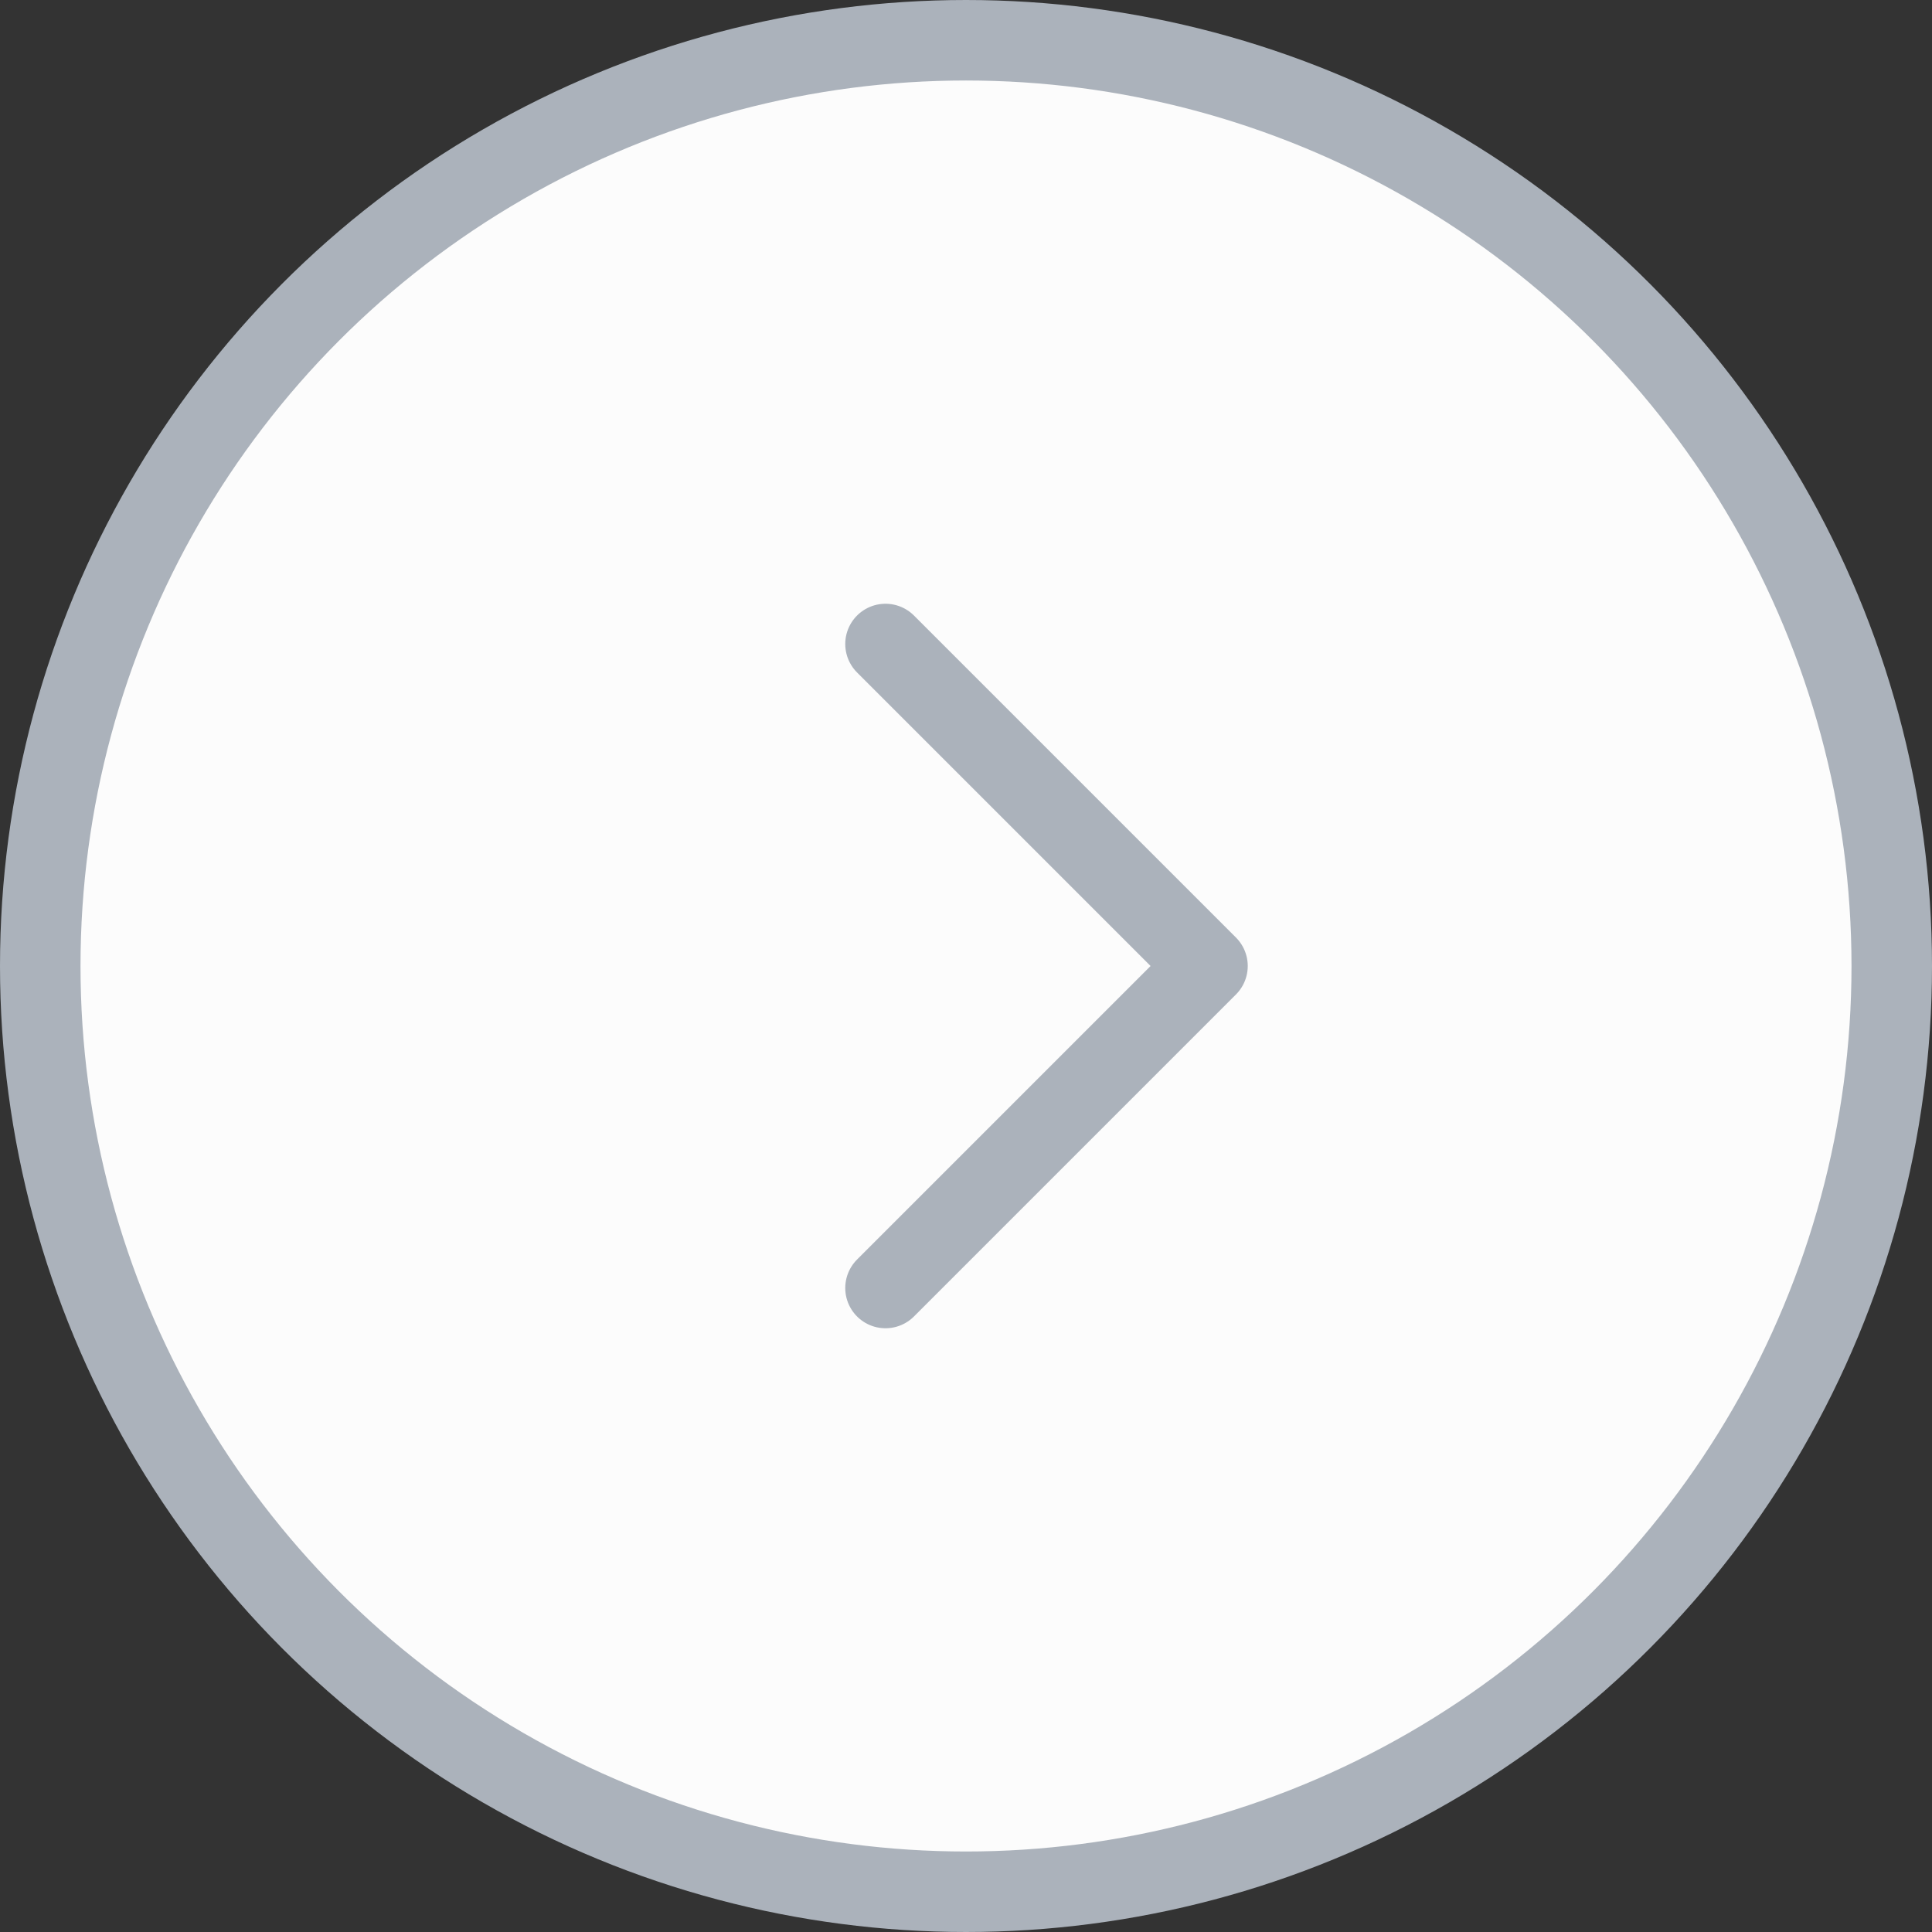 <svg width="24" height="24" viewBox="0 0 24 24" fill="none" xmlns="http://www.w3.org/2000/svg">
<rect x="0" y="0" width="24" height="24" fill="#333333" stroke="none"/>
<circle r="11.5" transform="matrix(-1 0 0 1 12 12)" fill="#FCFCFC" stroke="#ABB2BB"/>
<path d="M11 8L15 12L11 16" stroke="#ABB2BB" stroke-linecap="round" stroke-linejoin="round"/>
</svg>
